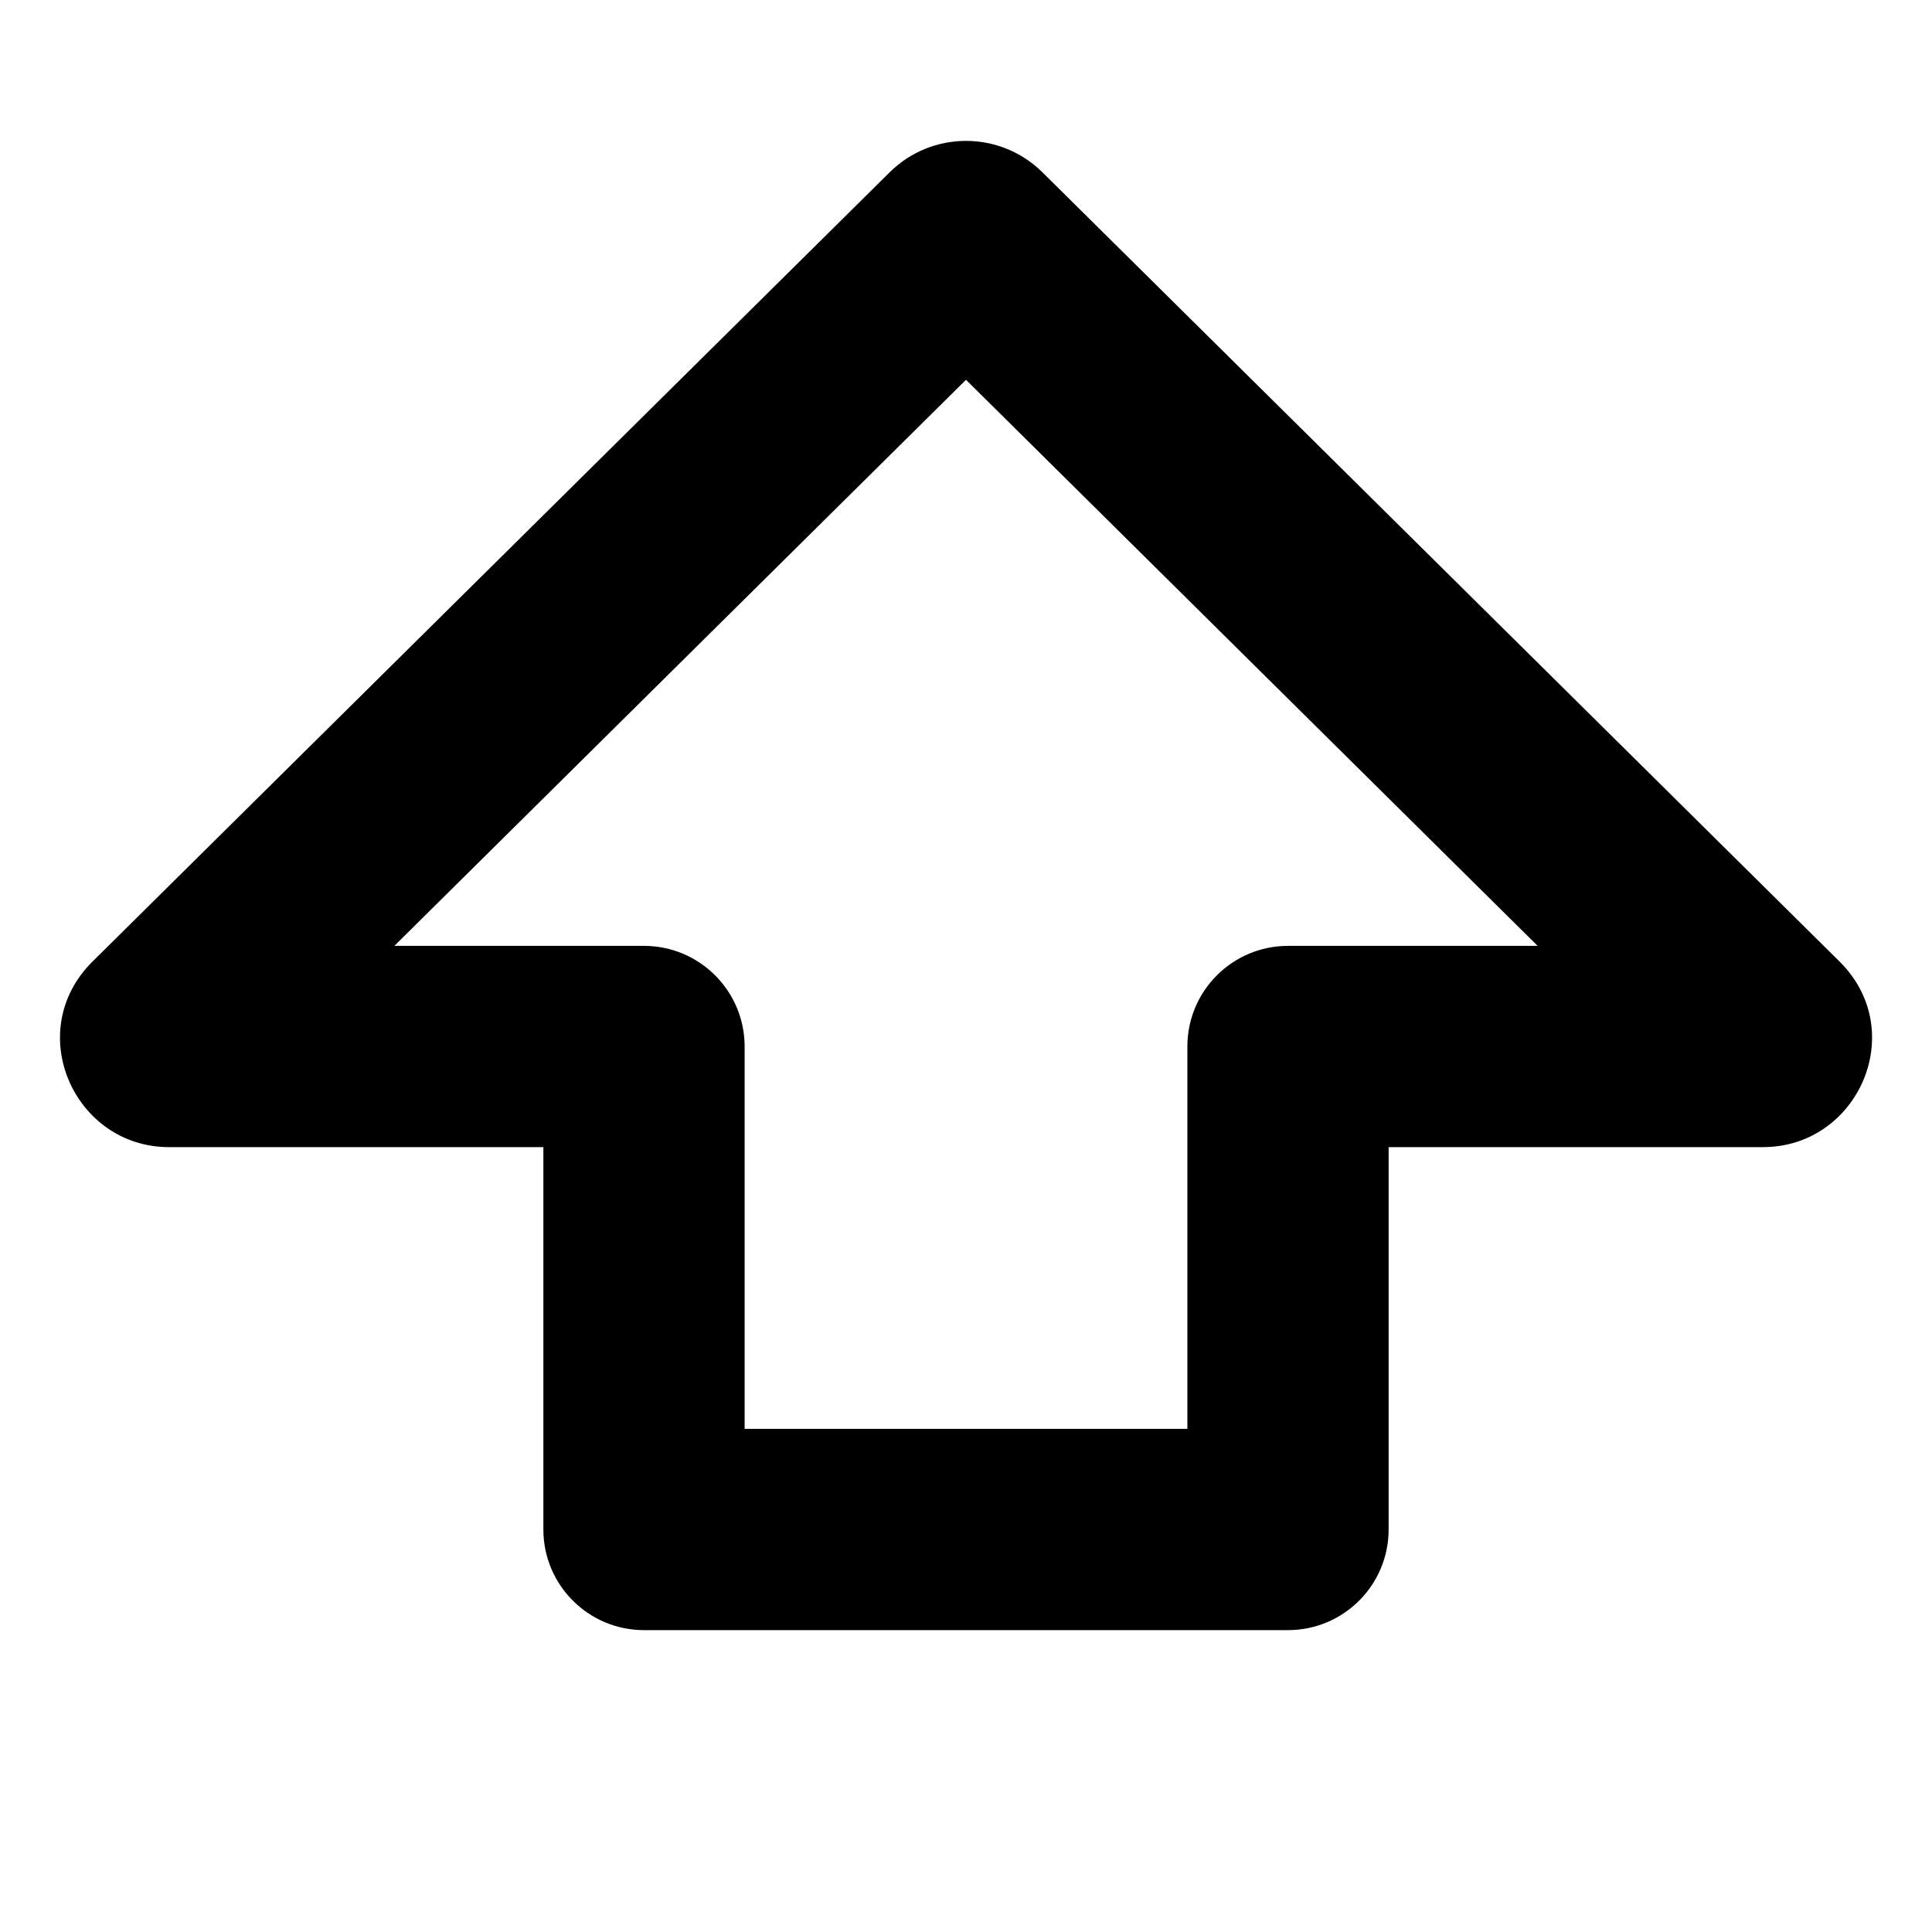 <svg width="24" height="24" viewBox="0 0 24 24" fill="none" xmlns="http://www.w3.org/2000/svg">
<path d="M12.95 2.141C12.424 1.62 11.576 1.62 11.051 2.141L11.93 3.029" fill="black"/>
<path fill-rule="evenodd" clip-rule="evenodd" d="M11.051 2.141L1.15 11.944C0.276 12.81 0.921 14.25 2.099 14.25L6.75 14.25V19C6.75 19.69 7.31 20.25 8 20.25H16C16.69 20.25 17.25 19.69 17.25 19V14.25H21.901C23.08 14.25 23.725 12.81 22.851 11.944L12.95 2.141M12 4.718L19.101 11.75H16C15.31 11.75 14.75 12.31 14.75 13V17.75H9.25V13C9.25 12.31 8.69 11.75 8 11.75L4.899 11.75L12 4.718ZM11.191 3.918C11.191 3.917 11.192 3.918 11.191 3.918Z" fill="black"/>
</svg>
